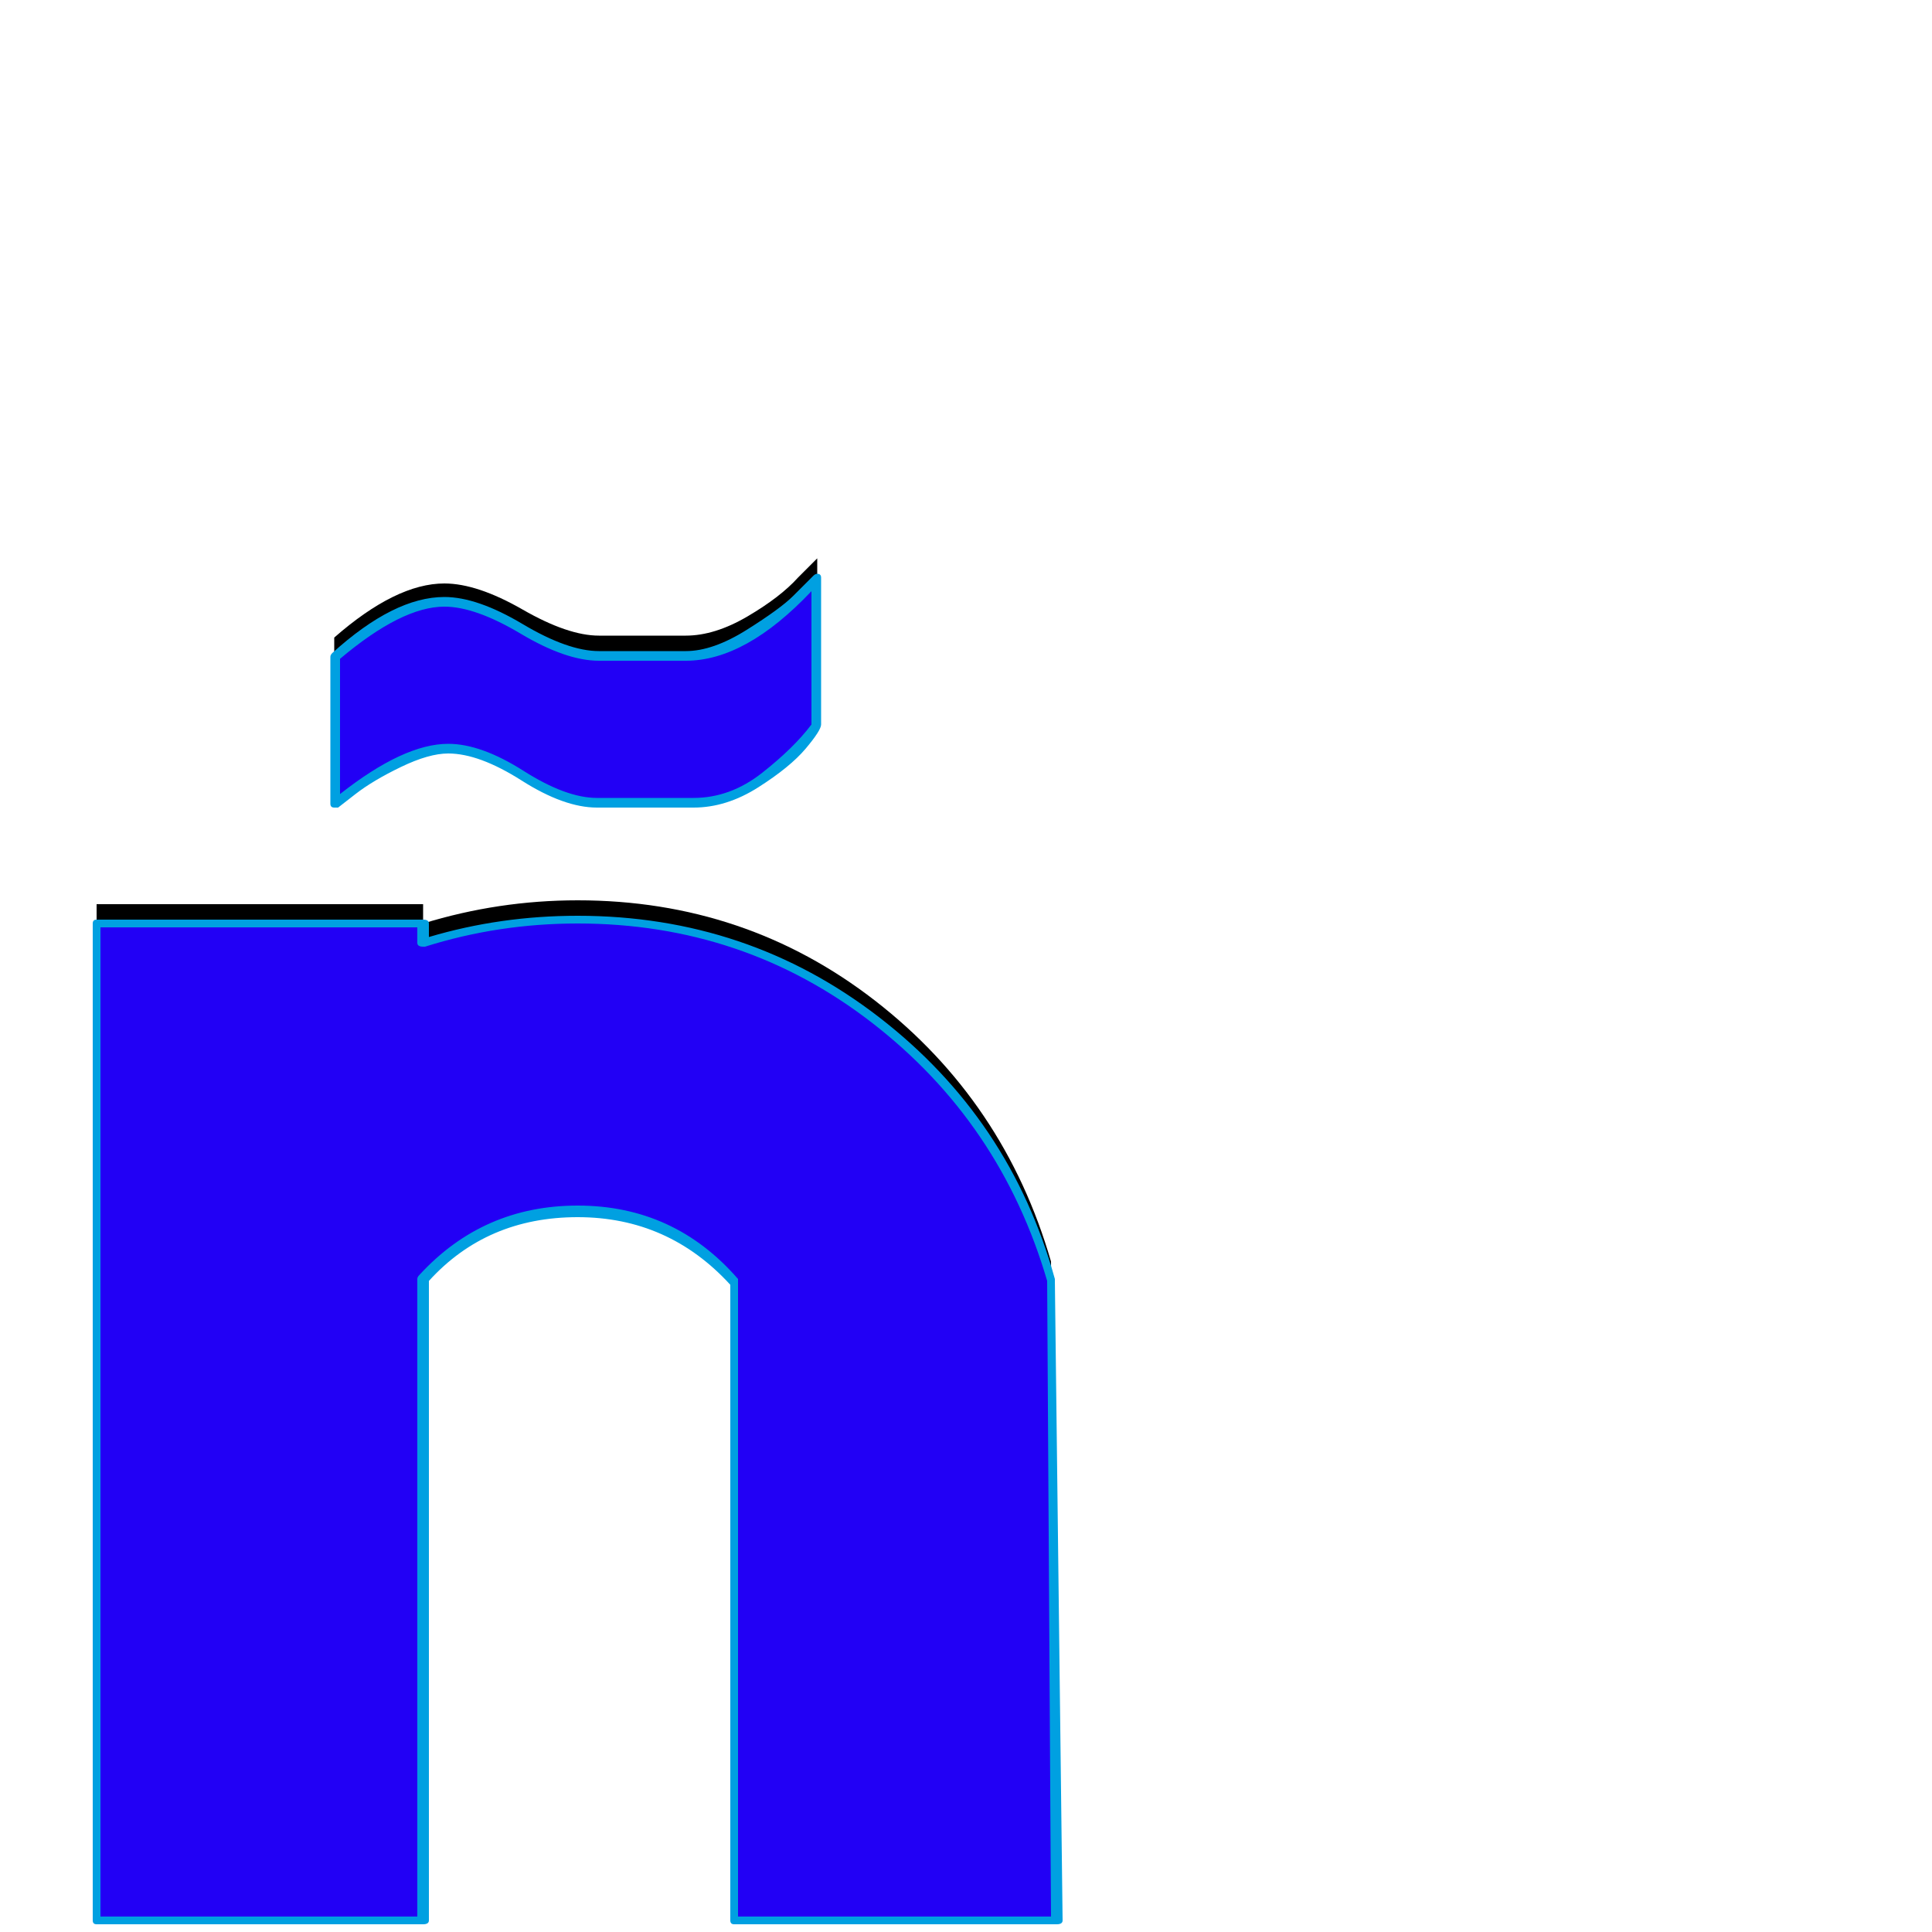 <svg xmlns="http://www.w3.org/2000/svg" viewBox="0 -1000 1000 1000">
	<path fill="#000000" d="M423 -711V-635Q422 -633 414.5 -624Q407 -615 391 -604.5Q375 -594 359 -594H309Q293 -594 270.5 -608Q248 -622 232 -622Q221 -622 206 -615Q191 -608 182 -601L173 -594V-670Q205 -698 230 -698Q247 -698 270.5 -684.5Q294 -671 310 -671Q333 -671 355 -671Q370 -671 387 -681Q404 -691 413 -701ZM50 -532H219V-522Q258 -534 299 -534Q386 -534 453 -482Q520 -430 544 -347L547 -16H380V-346Q348 -383 299 -383Q251 -383 219 -348V-16H50Z"/>
	<path fill="#2200f5" d="M423 -701V-625Q422 -623 414.5 -614Q407 -605 391 -594.5Q375 -584 359 -584H309Q293 -584 270.5 -598Q248 -612 232 -612Q221 -612 206 -605Q191 -598 182 -591L173 -584V-660Q205 -688 230 -688Q247 -688 270.5 -674.5Q294 -661 310 -661Q333 -661 355 -661Q370 -661 387 -671Q404 -681 413 -691ZM50 -522H219V-512Q258 -524 299 -524Q386 -524 453 -472Q520 -420 544 -337L547 -6H380V-336Q348 -373 299 -373Q251 -373 219 -338V-6H50Z"/>
	<path fill="#00a0e1" d="M310 -658Q293 -658 269.5 -672Q246 -686 230 -686Q208 -686 176 -659V-589Q209 -615 232 -615Q249 -615 271 -601Q293 -587 309 -587H359Q378 -587 394.5 -600Q411 -613 420 -625V-694Q386 -658 355 -658Q355 -658 310 -658ZM230 -691Q247 -691 270.5 -677Q294 -663 310 -663Q333 -663 355 -663Q369 -663 386.5 -674Q404 -685 410.5 -691.5Q417 -698 421 -702Q422 -703 423 -703Q425 -703 425 -701V-625Q425 -622 417 -612.5Q409 -603 392.5 -592.5Q376 -582 359 -582H309Q292 -582 270 -596Q248 -610 232 -610Q222 -610 207.5 -603Q193 -596 184 -589L175 -582Q174 -582 173 -582Q171 -582 171 -584V-660Q171 -661 172 -662Q204 -691 230 -691ZM216 -520H52V-8H216V-338Q216 -339 217 -340Q250 -376 299 -376Q349 -376 382 -338Q382 -337 382 -336V-8H544L542 -337Q518 -419 451.5 -470.5Q385 -522 299 -522Q258 -522 220 -510Q219 -510 219 -510Q216 -510 216 -512ZM50 -524H219Q222 -524 222 -522V-515Q259 -526 299 -526Q387 -526 455 -473.5Q523 -421 546 -338Q546 -337 546 -337L550 -6Q550 -4 547 -4H380Q378 -4 378 -6V-335Q346 -370 299 -370Q252 -370 222 -337V-6Q222 -4 219 -4H50Q48 -4 48 -6V-522Q48 -524 50 -524Z"/>
</svg>
